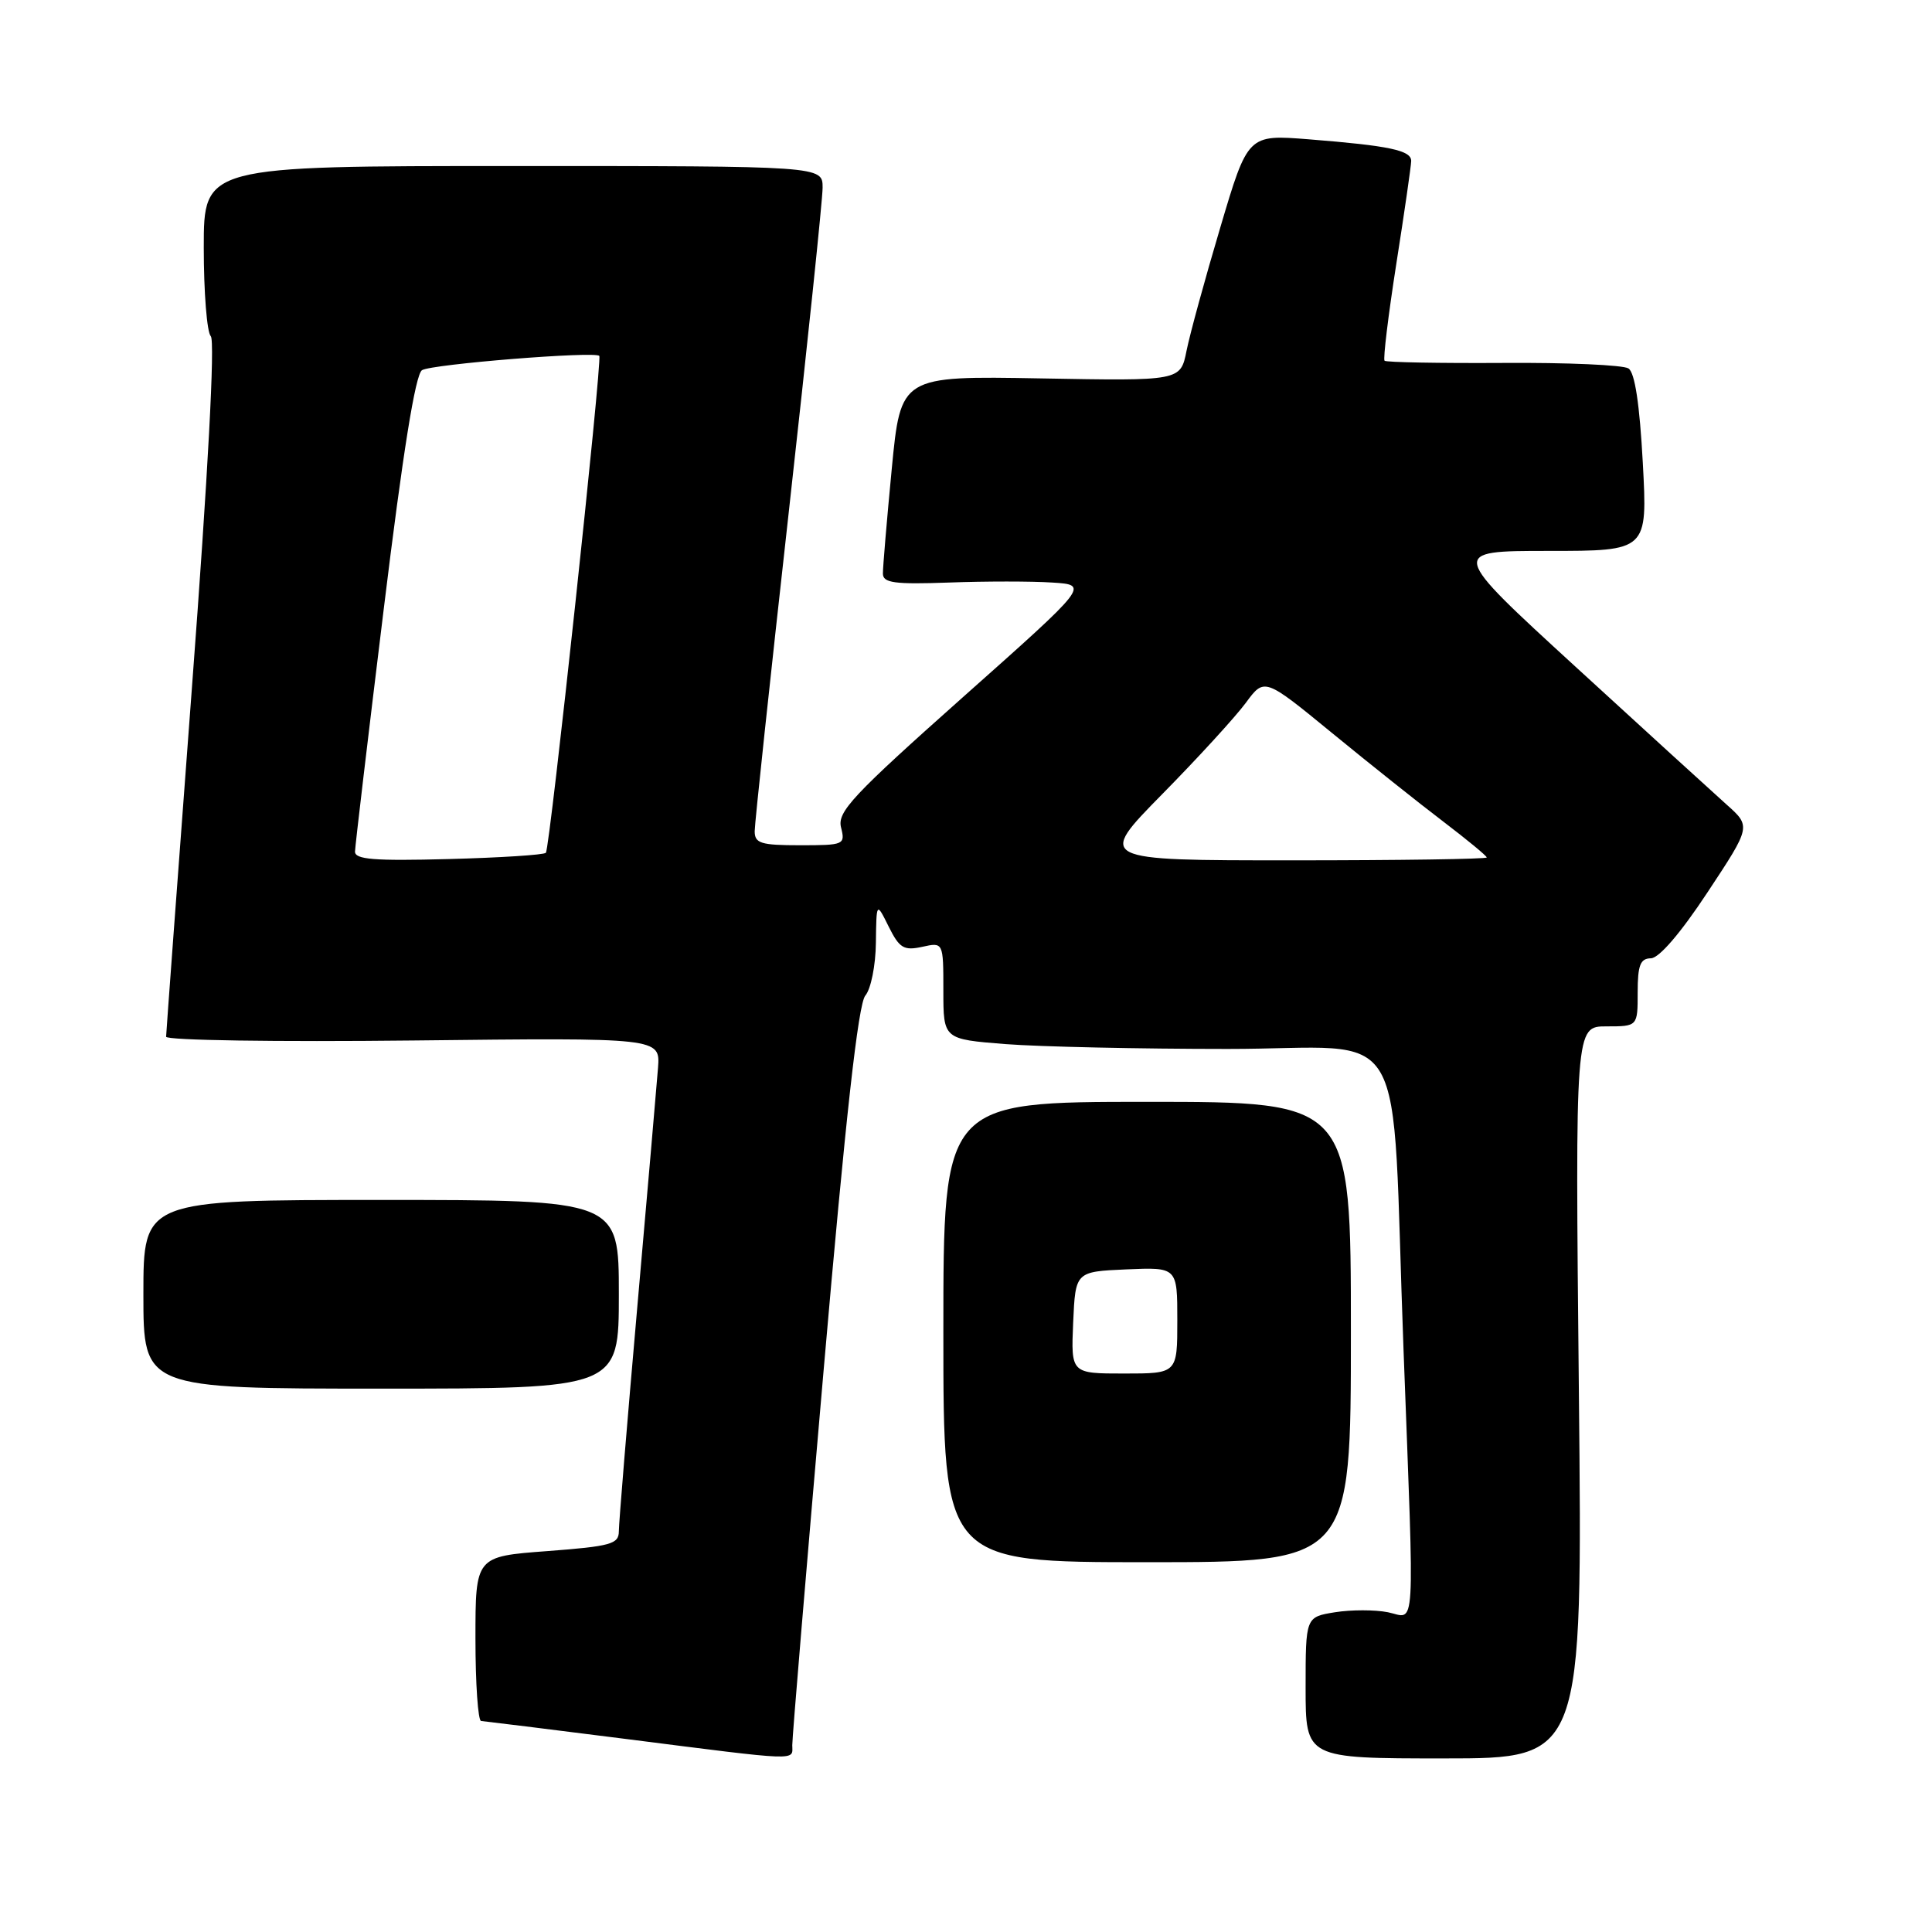 <?xml version="1.0" encoding="UTF-8" standalone="no"?>
<!DOCTYPE svg PUBLIC "-//W3C//DTD SVG 1.1//EN" "http://www.w3.org/Graphics/SVG/1.1/DTD/svg11.dtd" >
<svg xmlns="http://www.w3.org/2000/svg" xmlns:xlink="http://www.w3.org/1999/xlink" version="1.1" viewBox="0 0 256 256">
 <g >
 <path fill="currentColor"
d=" M 104.98 231.25 C 104.97 230.29 106.84 207.90 109.14 181.50 C 112.05 148.01 113.72 133.02 114.66 131.92 C 115.40 131.05 116.03 127.91 116.06 124.92 C 116.13 119.50 116.13 119.50 117.76 122.79 C 119.18 125.64 119.76 125.99 122.20 125.46 C 125.00 124.84 125.00 124.84 125.00 131.27 C 125.00 137.70 125.00 137.70 133.25 138.35 C 137.79 138.70 151.03 138.99 162.67 138.99 C 187.25 139.00 184.28 133.91 185.98 179.00 C 187.43 217.61 187.63 214.38 183.90 213.63 C 182.19 213.29 179.04 213.29 176.90 213.63 C 173.00 214.26 173.00 214.26 173.00 223.63 C 173.00 233.00 173.00 233.00 191.35 233.00 C 209.70 233.00 209.70 233.00 209.21 184.50 C 208.72 136.00 208.72 136.00 212.86 136.00 C 217.00 136.00 217.00 136.00 217.00 131.50 C 217.00 127.89 217.35 127.00 218.75 126.98 C 219.83 126.97 222.70 123.63 226.26 118.23 C 232.03 109.50 232.03 109.50 228.76 106.59 C 226.97 104.99 217.97 96.78 208.76 88.34 C 192.02 73.00 192.02 73.00 205.16 73.00 C 218.31 73.00 218.31 73.00 217.68 61.33 C 217.26 53.56 216.63 49.37 215.78 48.82 C 215.07 48.36 207.61 48.03 199.18 48.09 C 190.75 48.14 183.68 48.01 183.46 47.80 C 183.25 47.58 183.95 41.80 185.02 34.95 C 186.10 28.10 186.98 21.97 186.99 21.33 C 187.00 19.92 184.11 19.31 173.43 18.46 C 165.35 17.82 165.35 17.82 161.69 30.16 C 159.67 36.95 157.66 44.29 157.22 46.49 C 156.42 50.48 156.42 50.48 137.88 50.14 C 119.35 49.81 119.35 49.81 118.16 62.15 C 117.51 68.94 116.98 75.17 116.99 76.00 C 116.99 77.24 118.50 77.45 125.75 77.19 C 130.57 77.01 136.72 77.01 139.42 77.19 C 144.33 77.50 144.33 77.50 127.59 92.38 C 112.97 105.39 110.93 107.57 111.44 109.63 C 112.02 111.93 111.85 112.00 106.02 112.00 C 100.81 112.00 100.00 111.75 100.00 110.14 C 100.00 109.11 102.03 90.15 104.50 68.00 C 106.97 45.85 109.00 26.44 109.00 24.86 C 109.00 22.00 109.00 22.00 68.00 22.00 C 27.00 22.00 27.00 22.00 27.00 32.80 C 27.00 38.74 27.42 44.03 27.93 44.55 C 28.51 45.14 27.56 62.88 25.44 91.00 C 23.56 116.03 22.02 136.89 22.01 137.37 C 22.01 137.85 36.62 138.07 54.75 137.87 C 87.49 137.50 87.49 137.50 87.19 141.50 C 87.02 143.70 85.78 157.98 84.44 173.24 C 83.10 188.50 82.00 201.84 82.00 202.90 C 82.00 204.60 80.95 204.89 72.50 205.53 C 63.00 206.24 63.00 206.24 63.00 217.12 C 63.00 223.10 63.34 228.02 63.75 228.04 C 64.16 228.07 72.83 229.14 83.00 230.43 C 106.27 233.39 105.00 233.34 104.98 231.25 Z  M 179.00 176.50 C 179.00 146.00 179.00 146.00 152.00 146.00 C 125.00 146.00 125.00 146.00 125.00 176.50 C 125.00 207.00 125.00 207.00 152.00 207.00 C 179.00 207.00 179.00 207.00 179.00 176.50 Z  M 82.00 171.50 C 82.00 159.00 82.00 159.00 50.50 159.00 C 19.00 159.00 19.00 159.00 19.00 171.50 C 19.00 184.00 19.00 184.00 50.50 184.00 C 82.00 184.00 82.00 184.00 82.00 171.50 Z  M 47.04 112.83 C 47.06 112.10 48.77 97.63 50.85 80.68 C 53.39 59.90 55.04 49.59 55.92 49.05 C 57.21 48.25 78.92 46.51 79.41 47.16 C 79.82 47.72 72.86 112.46 72.33 113.00 C 72.06 113.28 66.25 113.65 59.42 113.83 C 49.57 114.09 47.01 113.89 47.04 112.83 Z  M 153.98 105.25 C 158.72 100.44 163.70 94.99 165.07 93.14 C 167.54 89.78 167.54 89.78 176.52 97.14 C 181.46 101.19 188.09 106.47 191.25 108.87 C 194.41 111.28 197.00 113.41 197.00 113.62 C 197.00 113.83 185.39 114.00 171.19 114.00 C 145.38 114.00 145.38 114.00 153.98 105.25 Z  M 142.20 175.25 C 142.50 168.50 142.50 168.50 149.25 168.20 C 156.00 167.91 156.00 167.91 156.00 174.95 C 156.00 182.00 156.00 182.00 148.95 182.00 C 141.91 182.00 141.91 182.00 142.20 175.25 Z "/>
</g>
</svg>